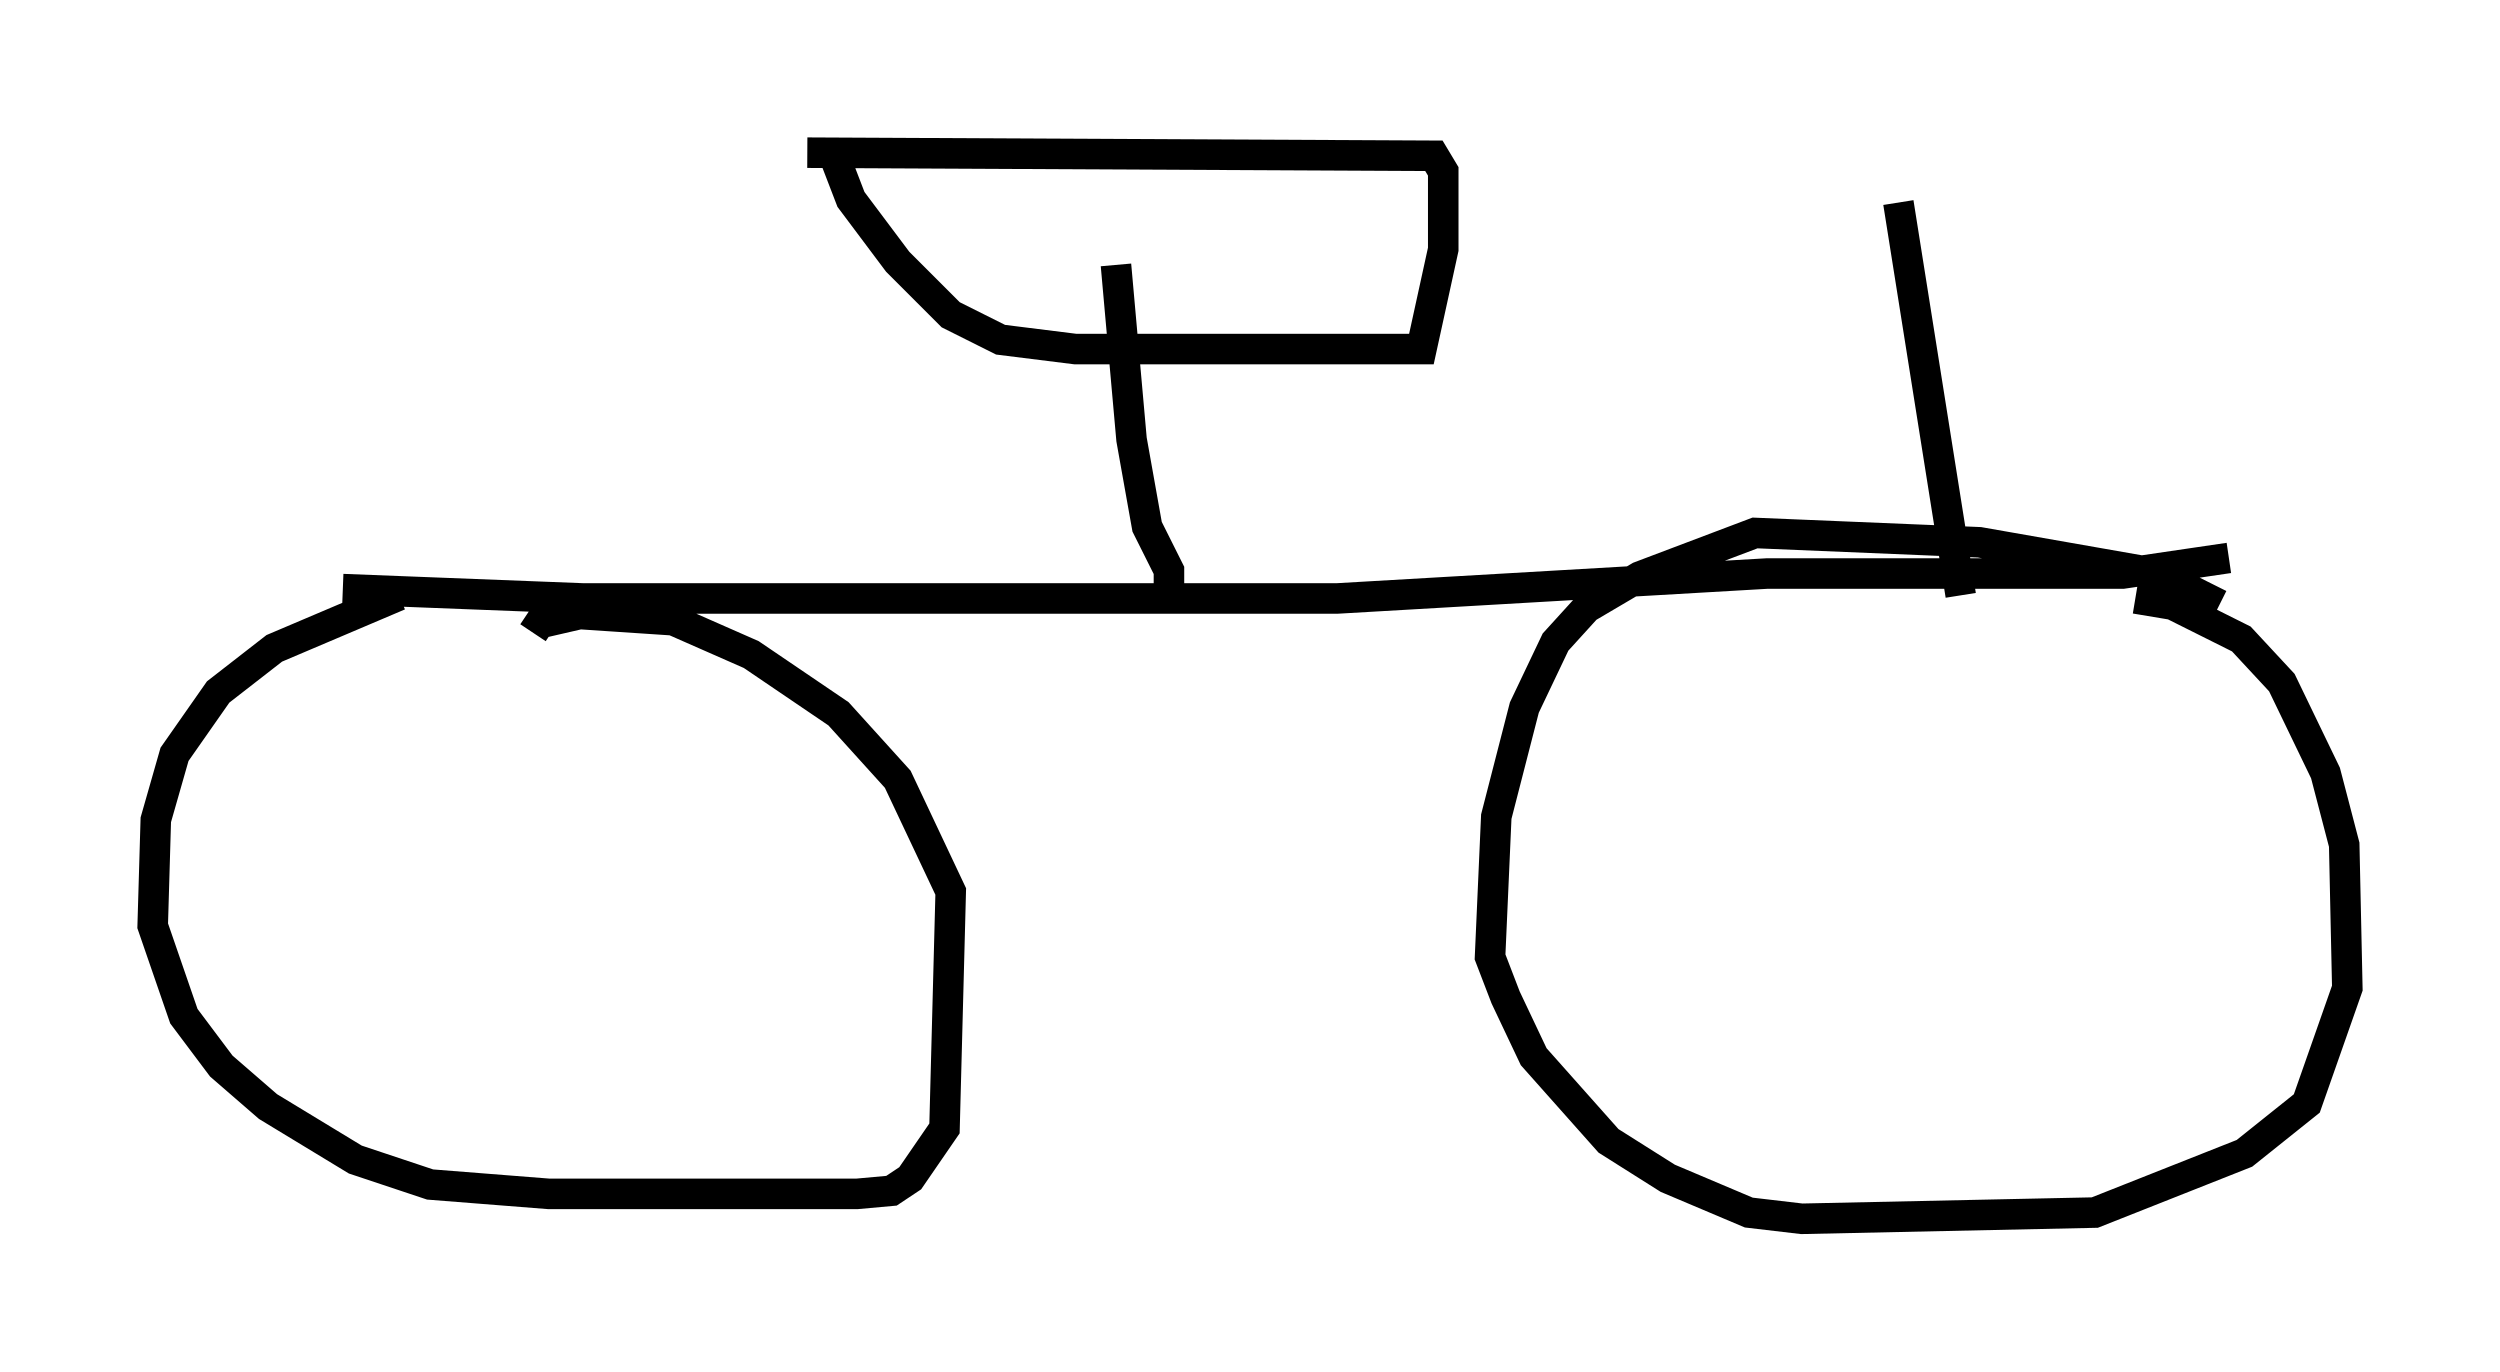 <?xml version="1.0" encoding="utf-8" ?>
<svg baseProfile="full" height="44.913" version="1.1" width="81.867" xmlns="http://www.w3.org/2000/svg" xmlns:ev="http://www.w3.org/2001/xml-events" xmlns:xlink="http://www.w3.org/1999/xlink"><defs /><rect fill="white" height="44.913" width="81.867" x="0" y="0" /><path d="M19.394, 19.394 m-6.329, 0.102 l-4.083, 1.735 -1.838, 1.429 l-1.429, 2.042 -0.613, 2.144 l-0.102, 3.471 1.021, 2.96 l1.225, 1.633 1.531, 1.327 l2.858, 1.735 2.45, 0.817 l3.879, 0.306 10.106, 0.0 l1.123, -0.102 0.613, -0.408 l1.123, -1.633 0.204, -7.758 l-1.735, -3.675 -1.94, -2.144 l-2.858, -1.94 -2.552, -1.123 l-3.063, -0.204 -1.327, 0.306 l-0.204, 0.306 m55.228, -0.919 l-2.042, -1.021 -5.819, -1.021 l-7.35, -0.306 -3.777, 1.429 l-1.735, 1.021 -1.021, 1.123 l-1.021, 2.144 -0.919, 3.573 l-0.204, 4.594 0.51, 1.327 l0.919, 1.94 2.45, 2.756 l1.94, 1.225 2.654, 1.123 l1.735, 0.204 9.596, -0.204 l4.9, -1.94 2.042, -1.633 l1.327, -3.777 -0.102, -4.696 l-0.613, -2.348 -1.429, -2.96 l-1.327, -1.429 -2.246, -1.123 l-1.225, -0.204 m-58.699, -0.306 l7.861, 0.306 24.704, 0.0 l14.088, -0.817 11.638, 0.0 l3.471, -0.51 m-36.444, -9.596 l0.51, 5.717 0.51, 2.858 l0.715, 1.429 0.0, 1.021 m-10.923, -14.496 l0.51, 1.327 1.531, 2.042 l1.735, 1.735 1.633, 0.817 l2.45, 0.306 11.331, 0.0 l0.715, -3.267 0.0, -2.552 l-0.306, -0.51 -20.519, -0.102 m37.771, 14.496 l-2.042, -12.863 " fill="none" stroke="black" stroke-width="1" /></svg>